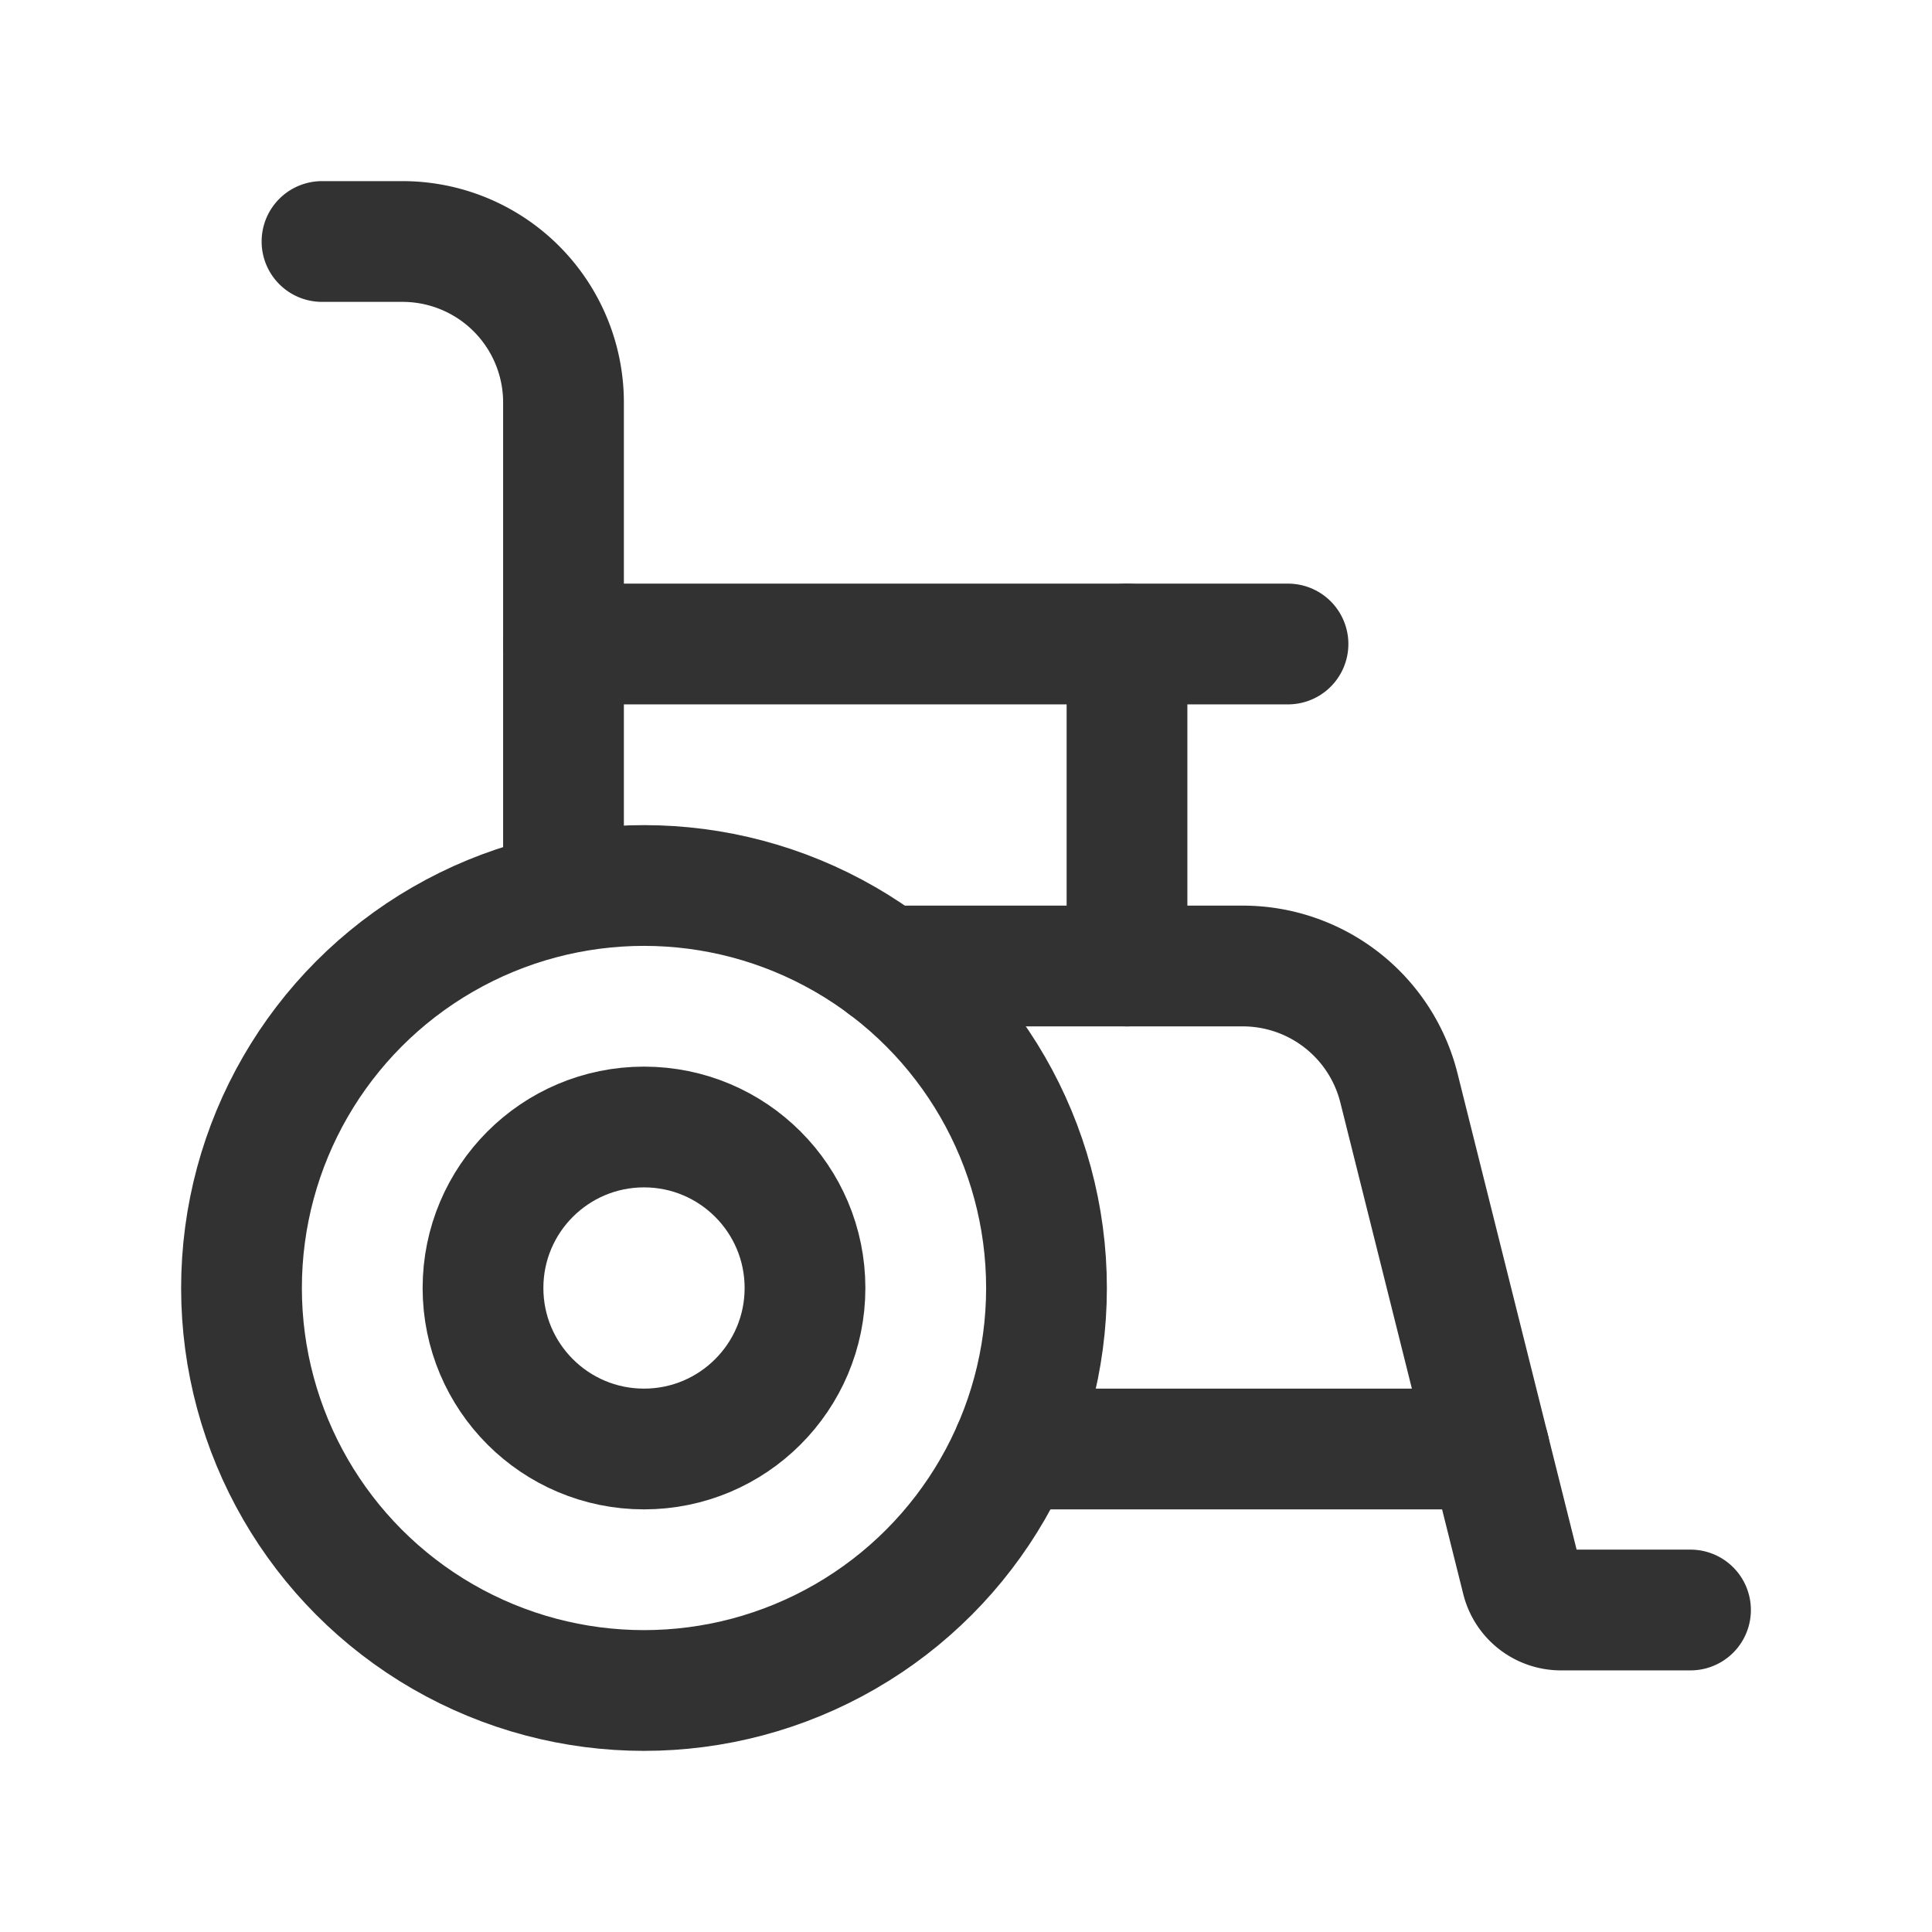 <svg id="Layer_3" data-name="Layer 3" xmlns="http://www.w3.org/2000/svg" viewBox="0 0 24 24"><circle cx="8" cy="16" r="5" fill="none" stroke="#323232" stroke-linecap="round" stroke-linejoin="round" stroke-width="1.5"/><circle cx="8" cy="16" r="2" fill="none" stroke="#323232" stroke-linecap="round" stroke-linejoin="round" stroke-width="1.5"/><path d="M21,20H19.39a.5.5,0,0,1-.485-.379l-1.527-6.106A2,2,0,0,0,15.438,12H11" fill="none" stroke="#323232" stroke-linecap="round" stroke-linejoin="round" stroke-width="1.5"/><line x1="16" y1="8" x2="7" y2="8" fill="none" stroke="#323232" stroke-linecap="round" stroke-linejoin="round" stroke-width="1.5"/><line x1="14" y1="12" x2="14" y2="8" fill="none" stroke="#323232" stroke-linecap="round" stroke-linejoin="round" stroke-width="1.5"/><path d="M4,3H5A2,2,0,0,1,7,5v6" fill="none" stroke="#323232" stroke-linecap="round" stroke-linejoin="round" stroke-width="1.5"/><line x1="18.5" y1="18" x2="12.583" y2="18" fill="none" stroke="#323232" stroke-linecap="round" stroke-linejoin="round" stroke-width="1.5"/><path d="M0,0H24V24H0Z" fill="none"/></svg>